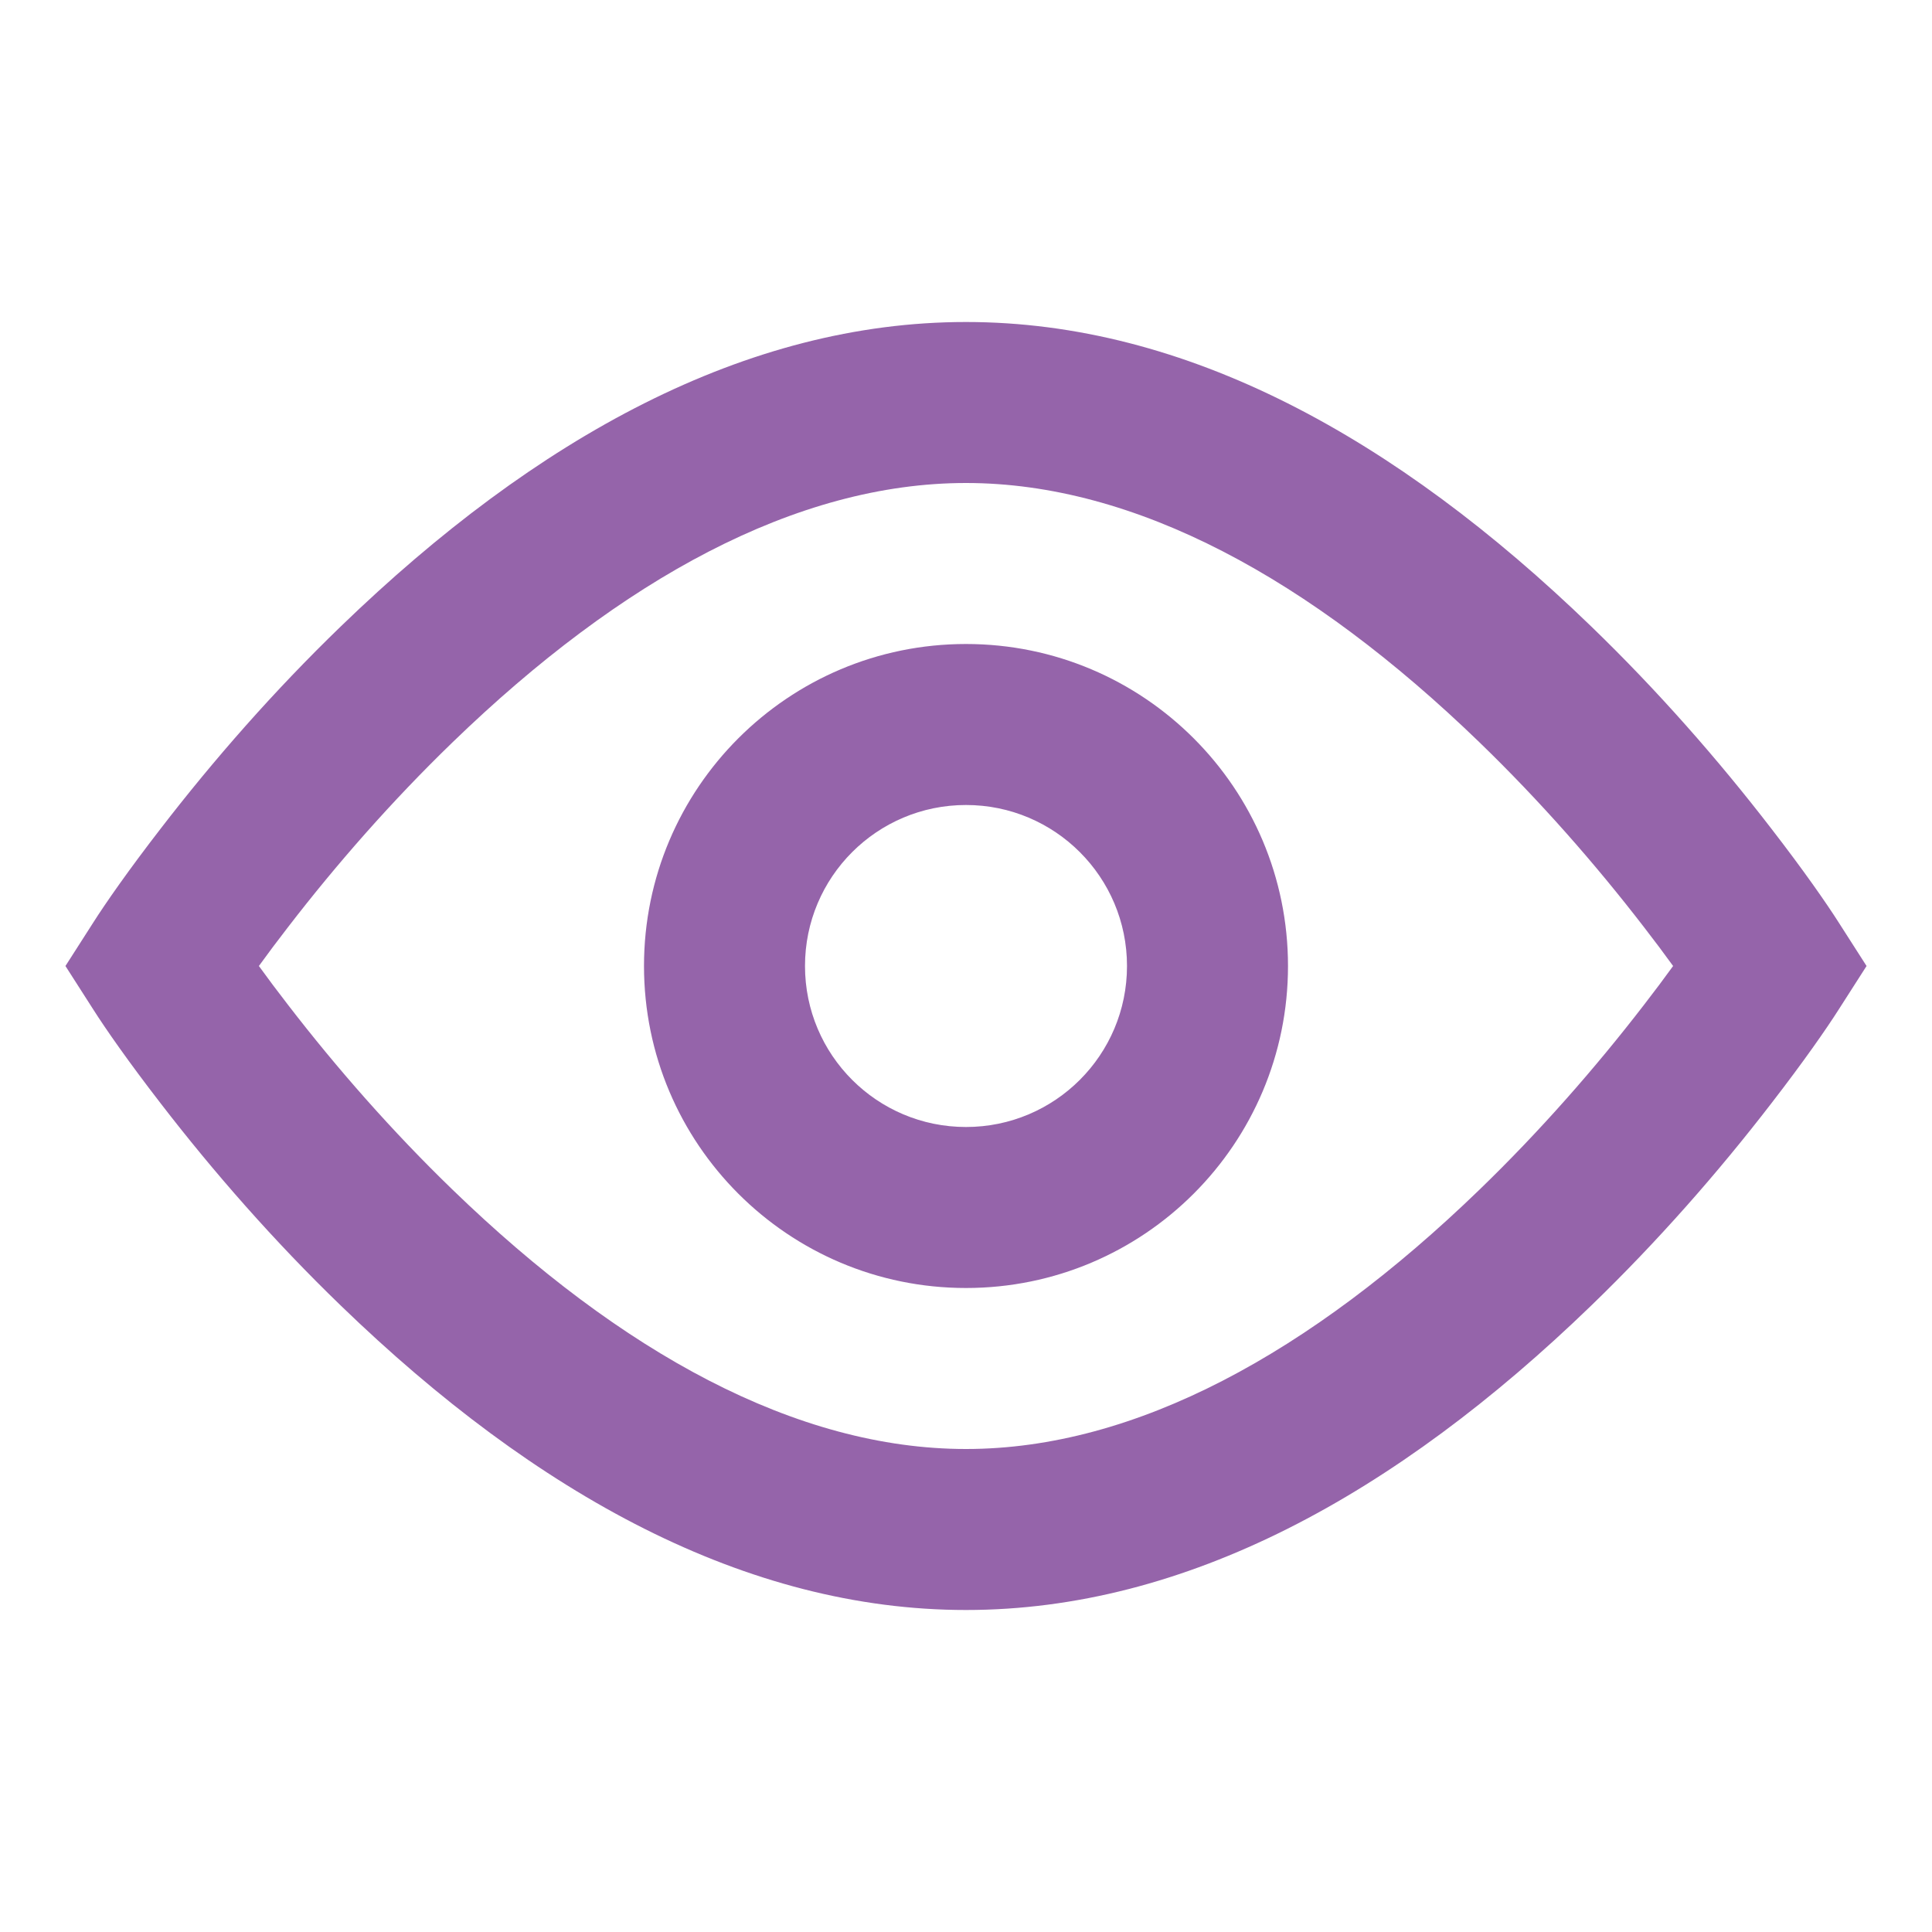 <svg width="24" height="24" viewBox="0 0 24 24" fill="none" xmlns="http://www.w3.org/2000/svg">
<path fill-rule="evenodd" clip-rule="evenodd" d="M12 4C14.727 4 17.336 5.431 19.766 7.781C20.596 8.583 21.346 9.439 22.006 10.296C22.405 10.812 22.688 11.219 22.842 11.461L23.187 12L22.842 12.539C22.688 12.781 22.405 13.188 22.006 13.704C21.346 14.561 20.596 15.417 19.766 16.219C17.336 18.569 14.727 20 12 20C9.272 20 6.664 18.569 4.234 16.219C3.404 15.417 2.654 14.561 1.994 13.704C1.595 13.188 1.312 12.781 1.158 12.539L0.813 12L1.158 11.461C1.312 11.219 1.595 10.812 1.994 10.296C2.654 9.439 3.404 8.583 4.234 7.781C6.664 5.431 9.272 4 12 4ZM20.422 11.517C19.818 10.733 19.13 9.948 18.376 9.219C16.282 7.194 14.105 6 12 6C9.895 6 7.717 7.194 5.624 9.219C4.87 9.948 4.182 10.733 3.578 11.517C3.447 11.686 3.326 11.848 3.216 12C3.326 12.152 3.447 12.314 3.578 12.483C4.182 13.267 4.87 14.052 5.624 14.781C7.717 16.806 9.895 18 12 18C14.105 18 16.282 16.806 18.376 14.781C19.13 14.052 19.818 13.267 20.422 12.483C20.553 12.314 20.674 12.152 20.784 12C20.674 11.848 20.553 11.686 20.422 11.517ZM8 12C8 14.209 9.791 16 12 16C14.209 16 16 14.209 16 12C16 9.791 14.209 8 12 8C9.791 8 8 9.791 8 12ZM14 12C14 13.105 13.105 14 12 14C10.895 14 10 13.105 10 12C10 10.895 10.895 10 12 10C13.105 10 14 10.895 14 12Z" fill="#9564AA"/>
</svg>
